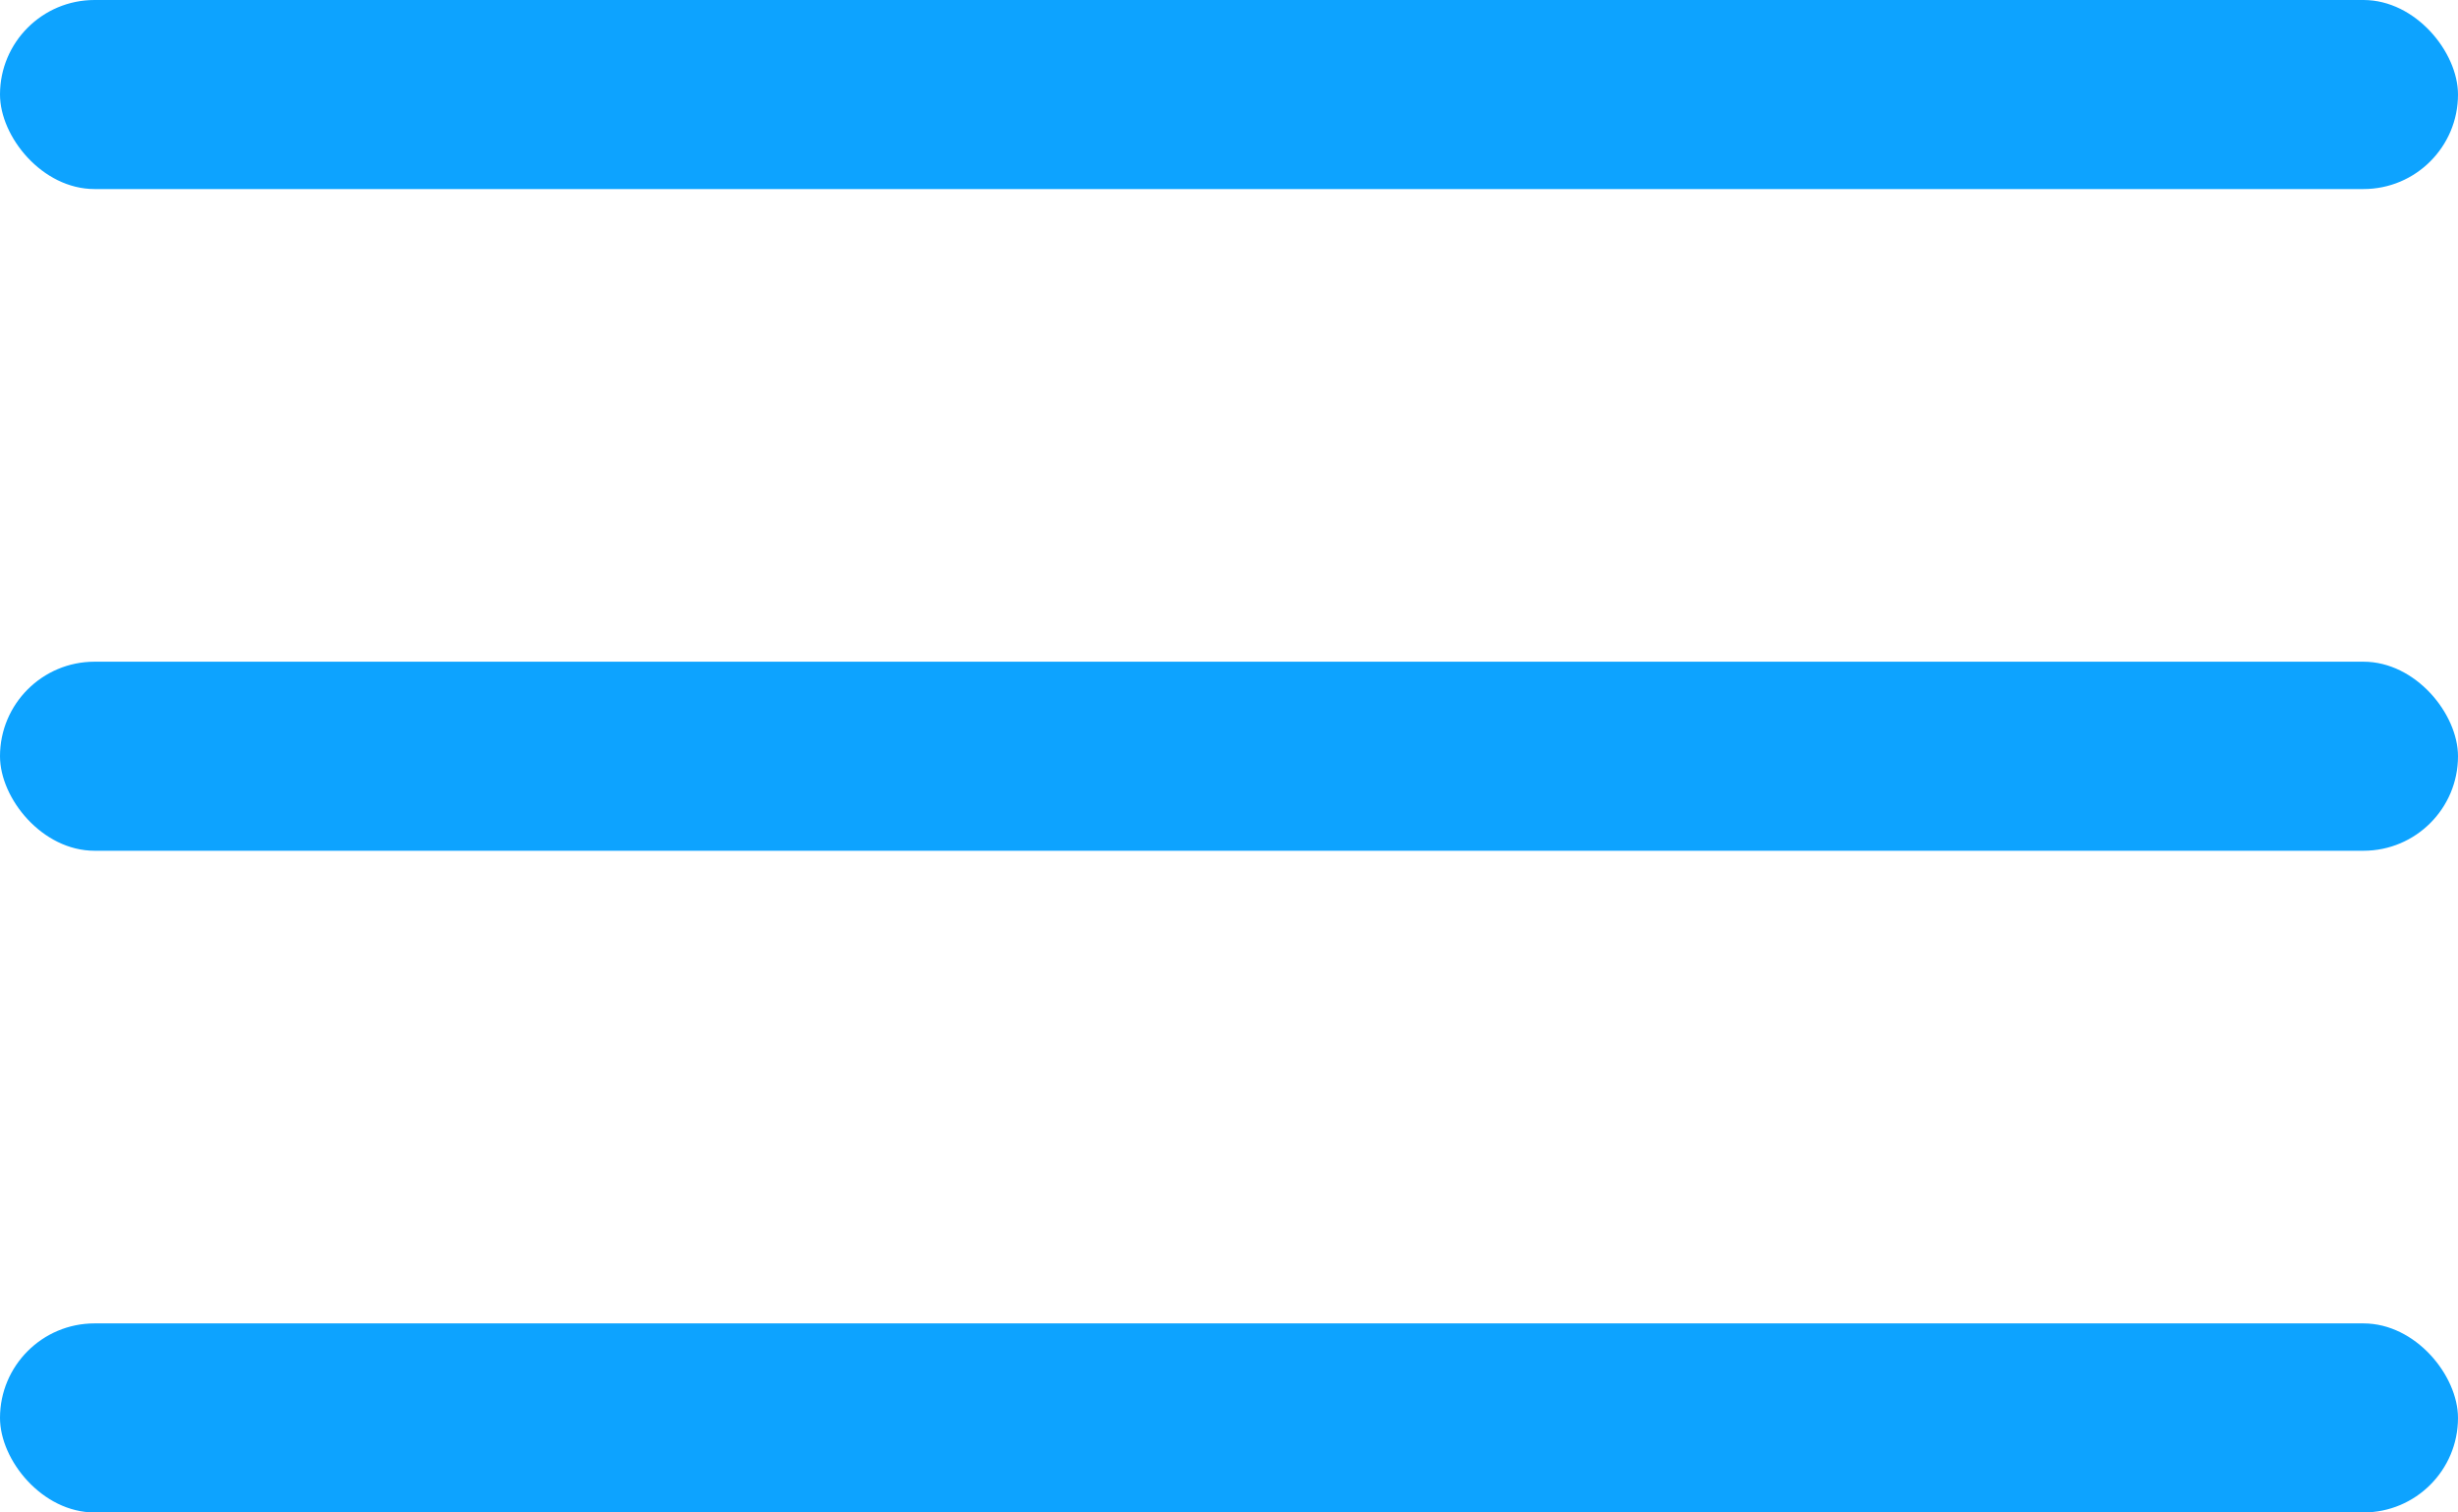 <svg width="26" height="16" viewBox="0 0 26 16" fill="none" xmlns="http://www.w3.org/2000/svg">
<rect width="26" height="2" rx="1" fill="#0DA3FF"/>
<rect y="7" width="26" height="2" rx="1" fill="#0DA3FF"/>
<rect y="14" width="26" height="2" rx="1" fill="#0DA3FF"/>
</svg>
